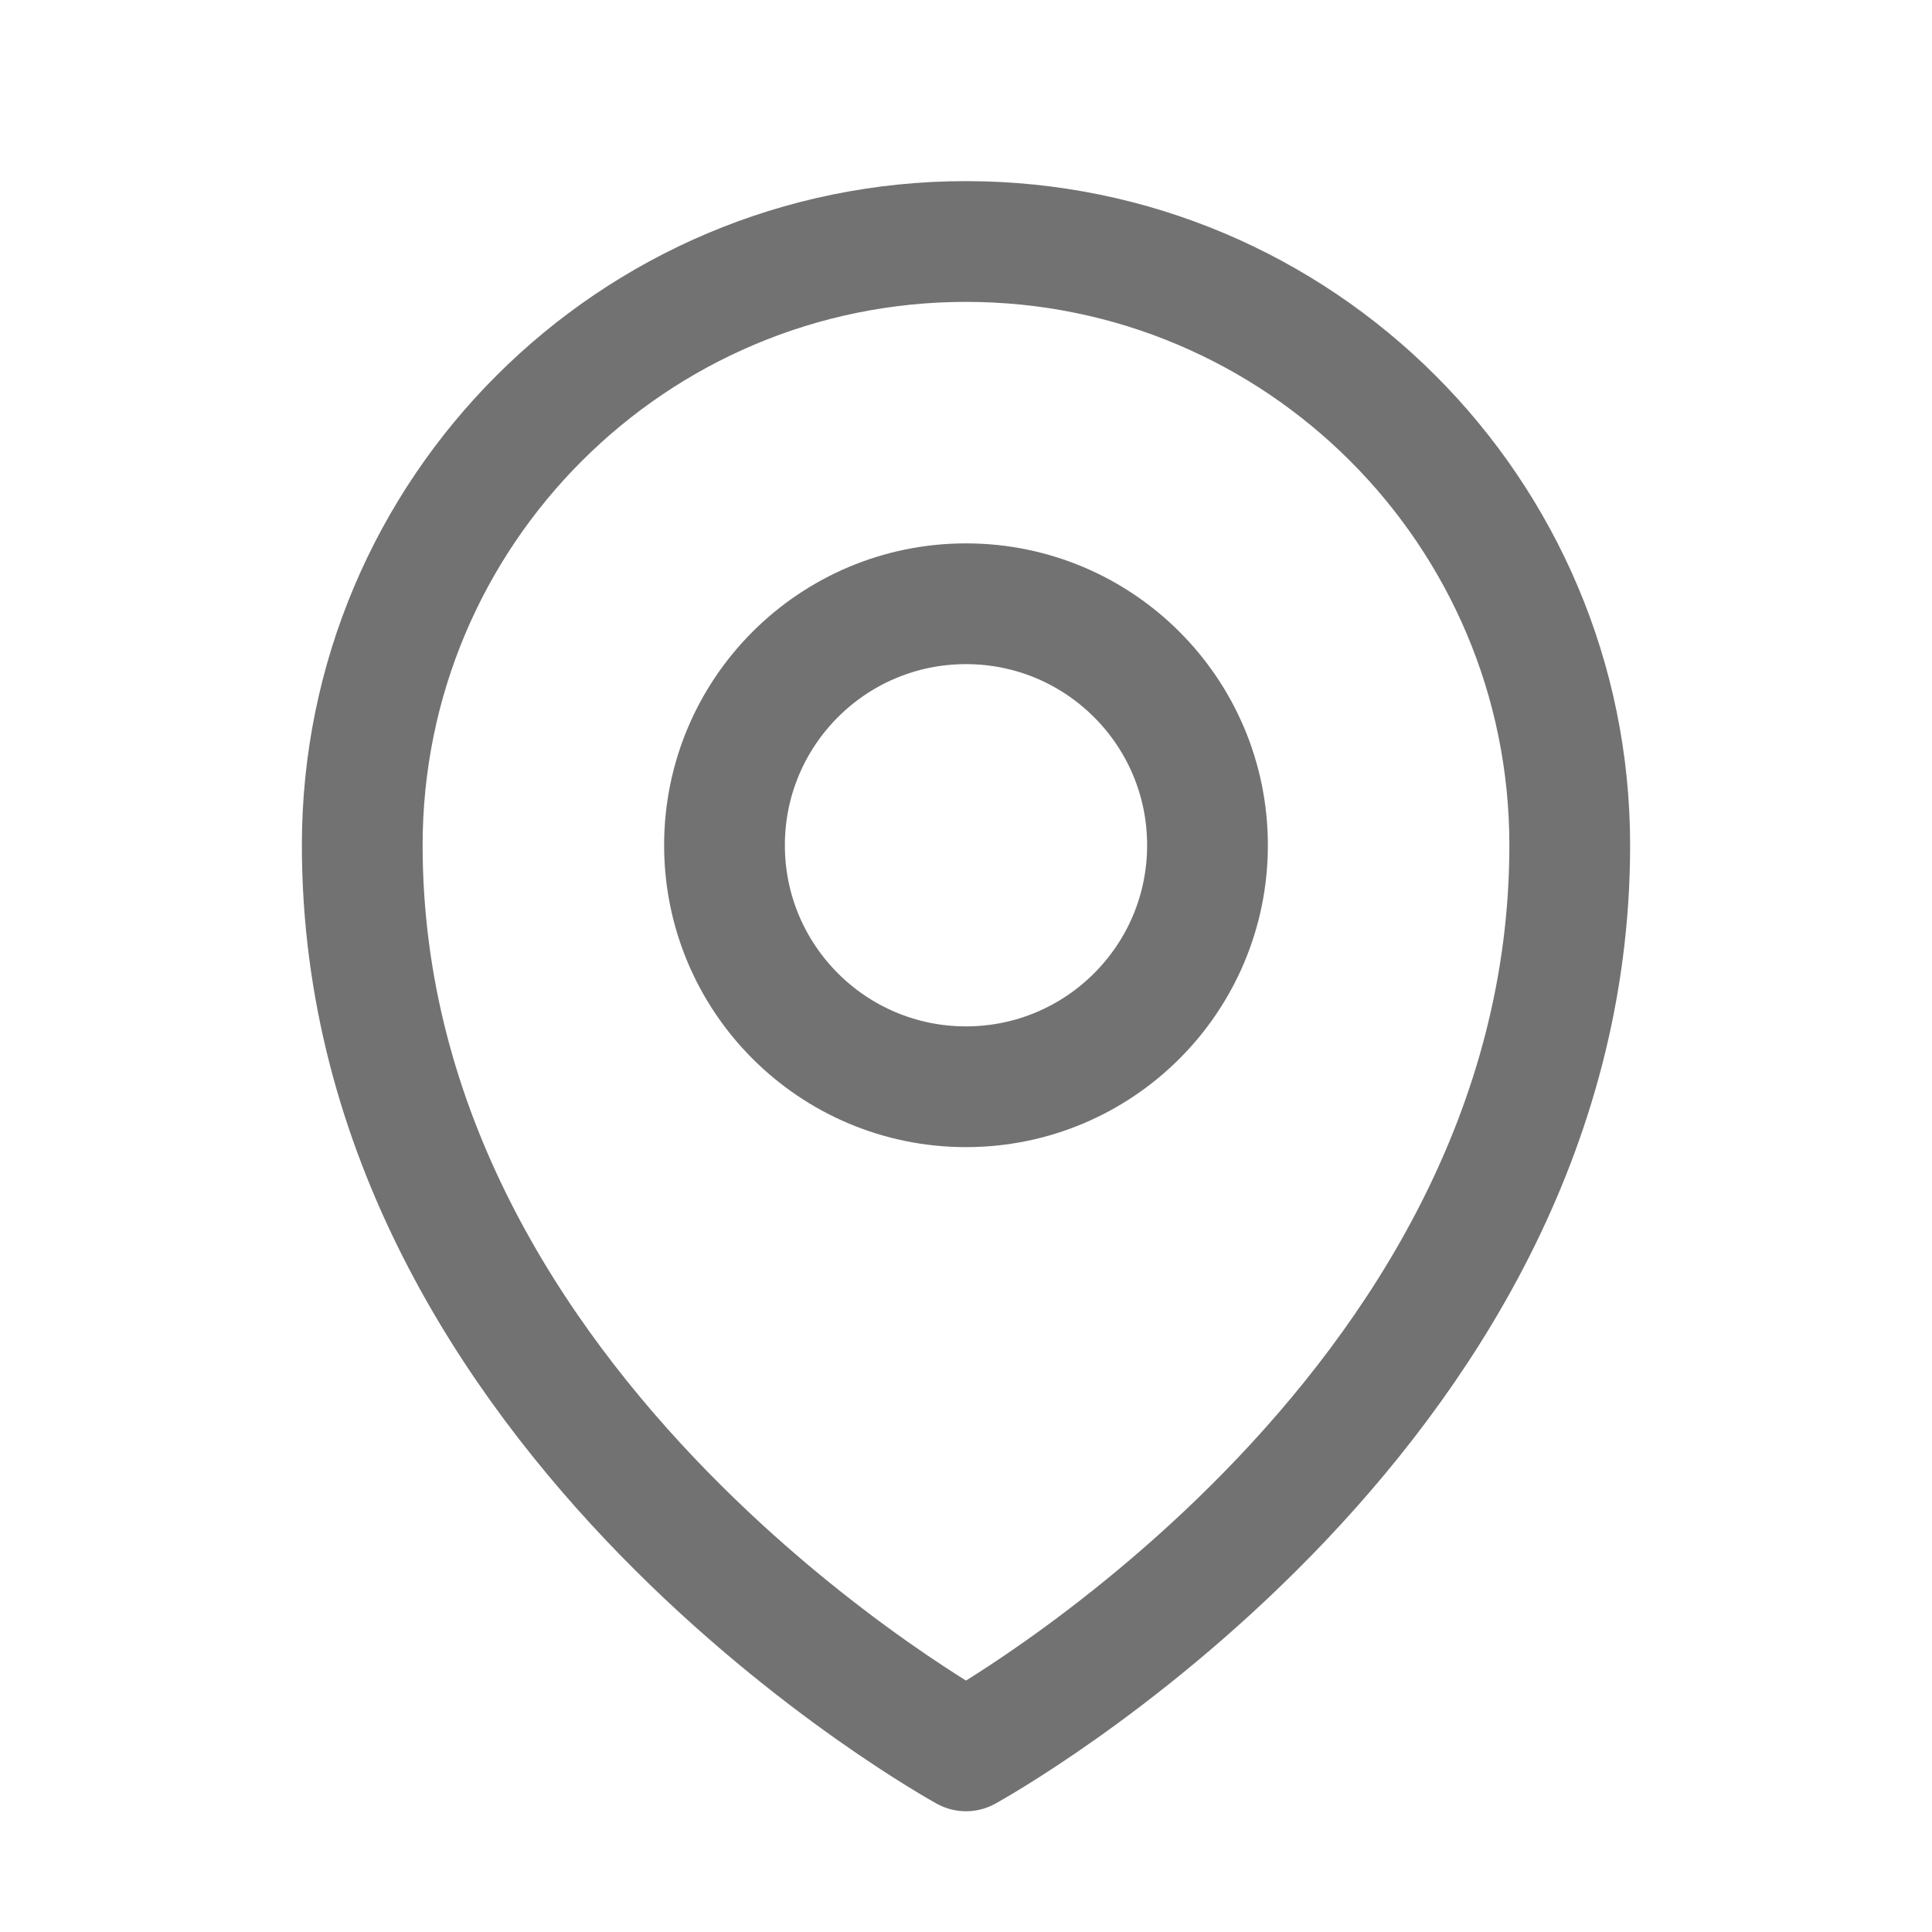 <svg width="18" height="18"  viewBox="0 0 24 24" fill="none" xmlns="http://www.w3.org/2000/svg">
  <path d="M15 10.5C15 12.157 13.657 13.5 12 13.5C10.343 13.5 9 12.157 9 10.5C9 8.843 10.343 7.5 12 7.5C13.657 7.5 15 8.843 15 10.5Z" stroke="#727272" stroke-width="1.5" stroke-linecap="round" stroke-linejoin="round"  />
  <path d="M19.5 10.5C19.5 17.642 12 21.75 12 21.75C12 21.75 4.5 17.642 4.5 10.5C4.5 6.358 7.858 3 12 3C16.142 3 19.5 6.358 19.5 10.5Z" stroke="#727272" stroke-width="1.5" stroke-linecap="round" stroke-linejoin="round" />
</svg>